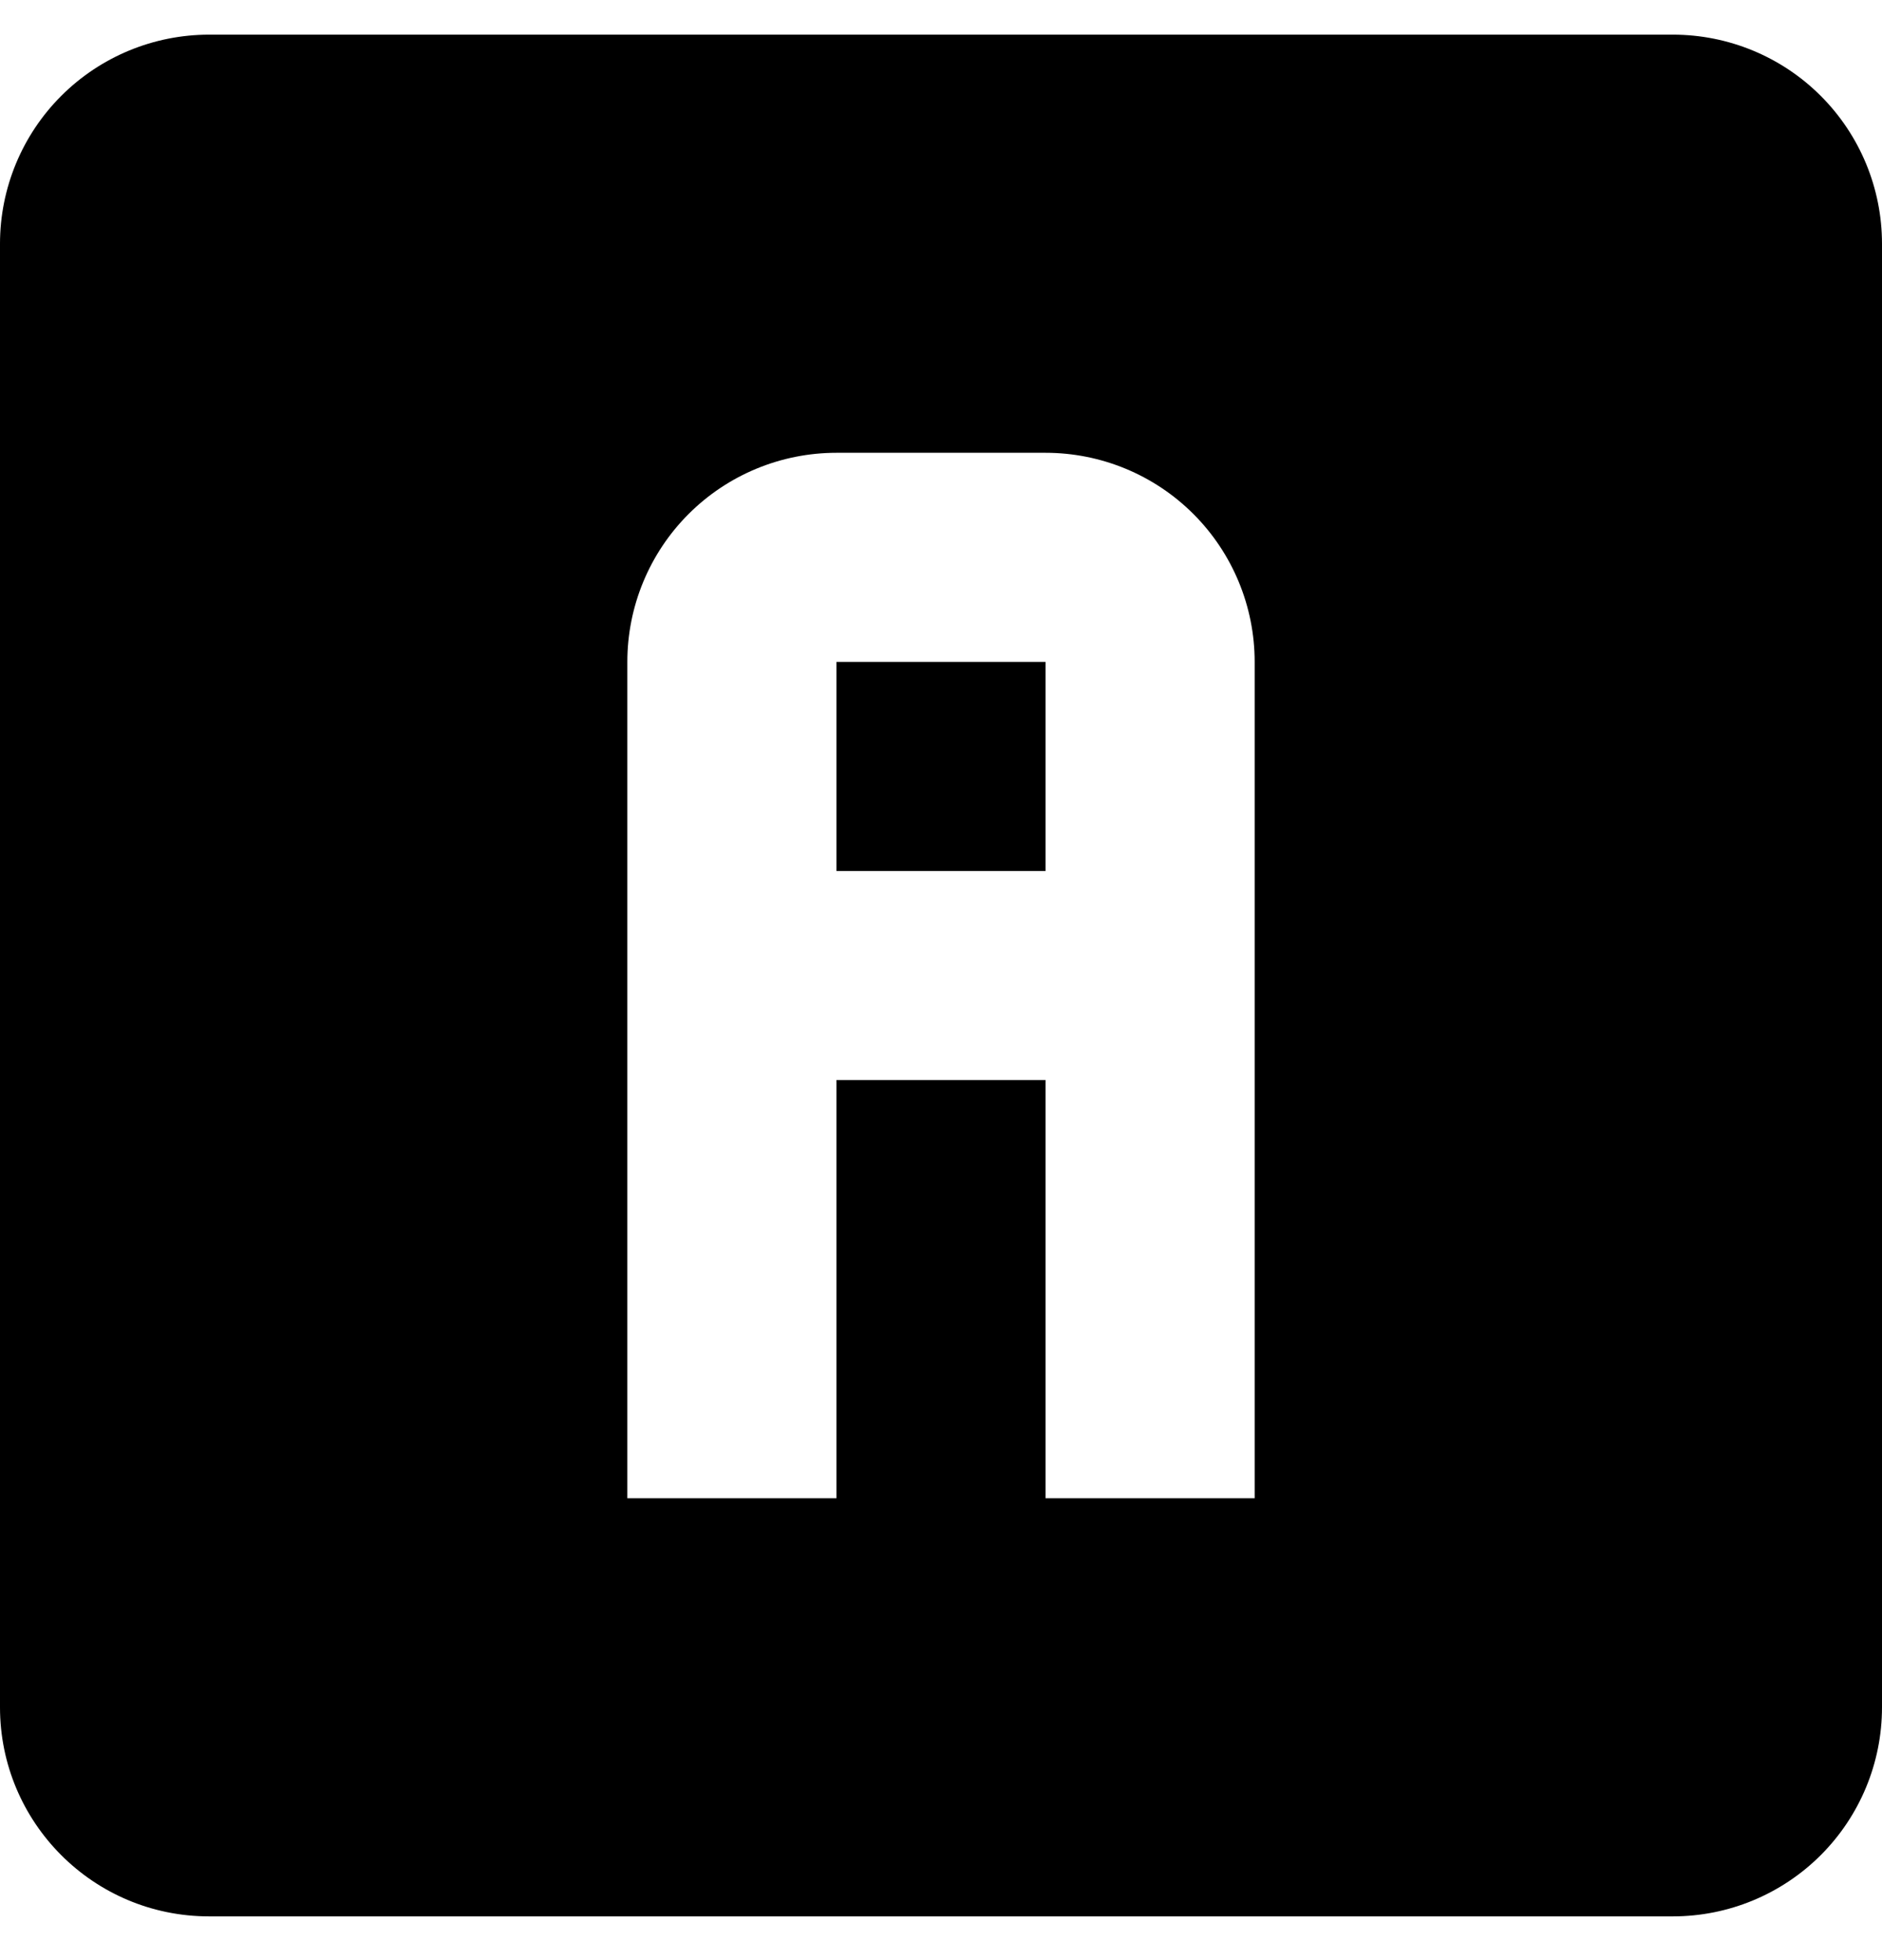 <svg width="24" height="25" viewBox="0 0 24 25" fill="none" xmlns="http://www.w3.org/2000/svg">
<path d="M0 3.109C0 2.401 0.281 1.723 0.781 1.223C1.281 0.723 1.959 0.442 2.667 0.442H21.333C22.041 0.442 22.719 0.723 23.219 1.223C23.719 1.723 24 2.401 24 3.109V21.775C24 22.483 23.719 23.161 23.219 23.661C22.719 24.161 22.041 24.442 21.333 24.442H2.667C1.187 24.442 0 23.242 0 21.775V3.109ZM10.667 5.775C9.959 5.775 9.281 6.056 8.781 6.556C8.281 7.056 8 7.735 8 8.442V19.109H10.667V13.775H13.333V19.109H16V8.442C16 7.735 15.719 7.056 15.219 6.556C14.719 6.056 14.041 5.775 13.333 5.775H10.667ZM10.667 8.442H13.333V11.109H10.667V8.442Z" fill="black"/>
</svg>
